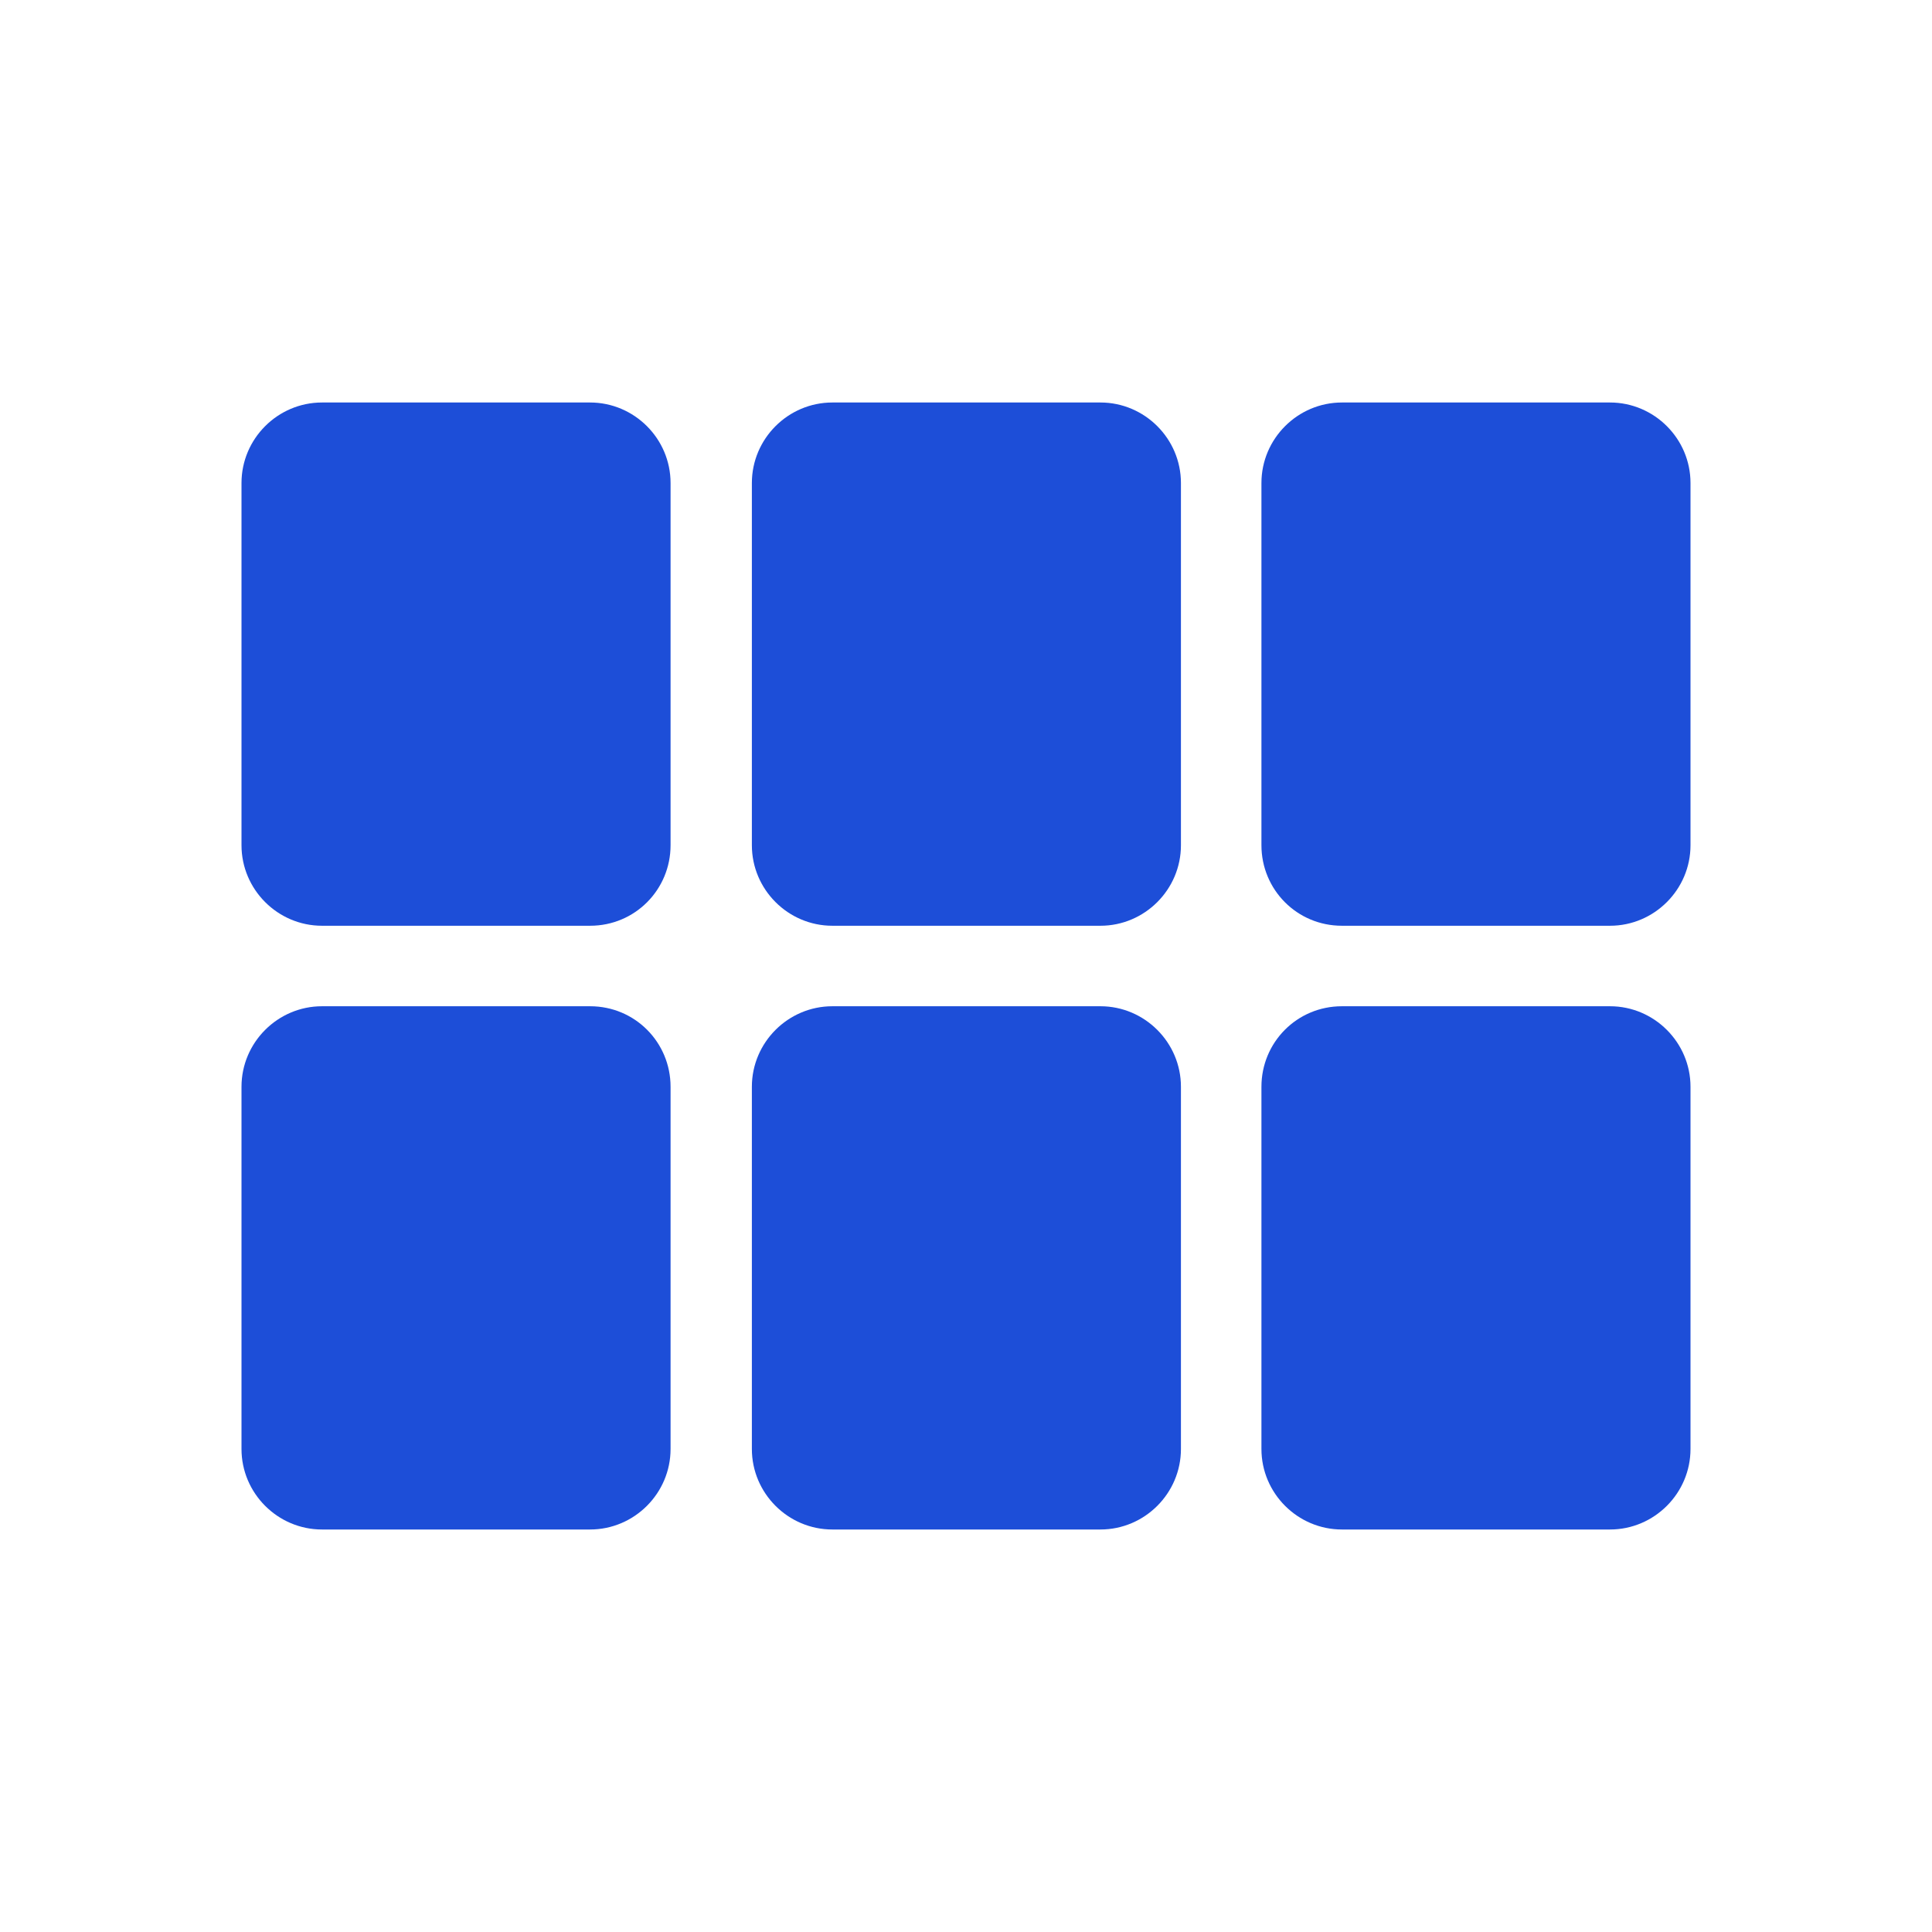 <svg width="24" height="24" viewBox="0 0 24 24" fill="none" xmlns="http://www.w3.org/2000/svg">
<g clip-path="url(#clip0_37_548)">
<path d="M14.67 6V10.5C14.67 11.05 14.22 11.5 13.67 11.5H10.34C9.79 11.5 9.34 11.05 9.34 10.5V6C9.34 5.45 9.79 5 10.34 5H13.67C14.22 5 14.67 5.45 14.67 6ZM16.67 11.5H20C20.55 11.5 21 11.05 21 10.5V6C21 5.45 20.55 5 20 5H16.67C16.12 5 15.67 5.45 15.67 6V10.5C15.67 11.05 16.11 11.5 16.67 11.5ZM14.67 18V13.5C14.67 12.95 14.22 12.5 13.67 12.5H10.34C9.79 12.5 9.34 12.95 9.34 13.5V18C9.34 18.55 9.79 19 10.34 19H13.67C14.22 19 14.67 18.55 14.67 18ZM15.67 13.5V18C15.67 18.55 16.12 19 16.67 19H20C20.55 19 21 18.55 21 18V13.5C21 12.95 20.55 12.5 20 12.5H16.67C16.11 12.5 15.67 12.95 15.67 13.5ZM7.33 12.5H4C3.45 12.5 3 12.95 3 13.5V18C3 18.55 3.45 19 4 19H7.33C7.88 19 8.33 18.55 8.33 18V13.5C8.33 12.95 7.89 12.5 7.33 12.5ZM8.33 10.5V6C8.33 5.45 7.88 5 7.33 5H4C3.45 5 3 5.45 3 6V10.5C3 11.05 3.45 11.5 4 11.5H7.33C7.89 11.5 8.33 11.05 8.33 10.5Z" fill="#1D4ED8"/>
</g>
<defs>
<clipPath id="clip0_37_548">
<rect width="24" height="24" fill="white"/>
</clipPath>
</defs>
</svg>

